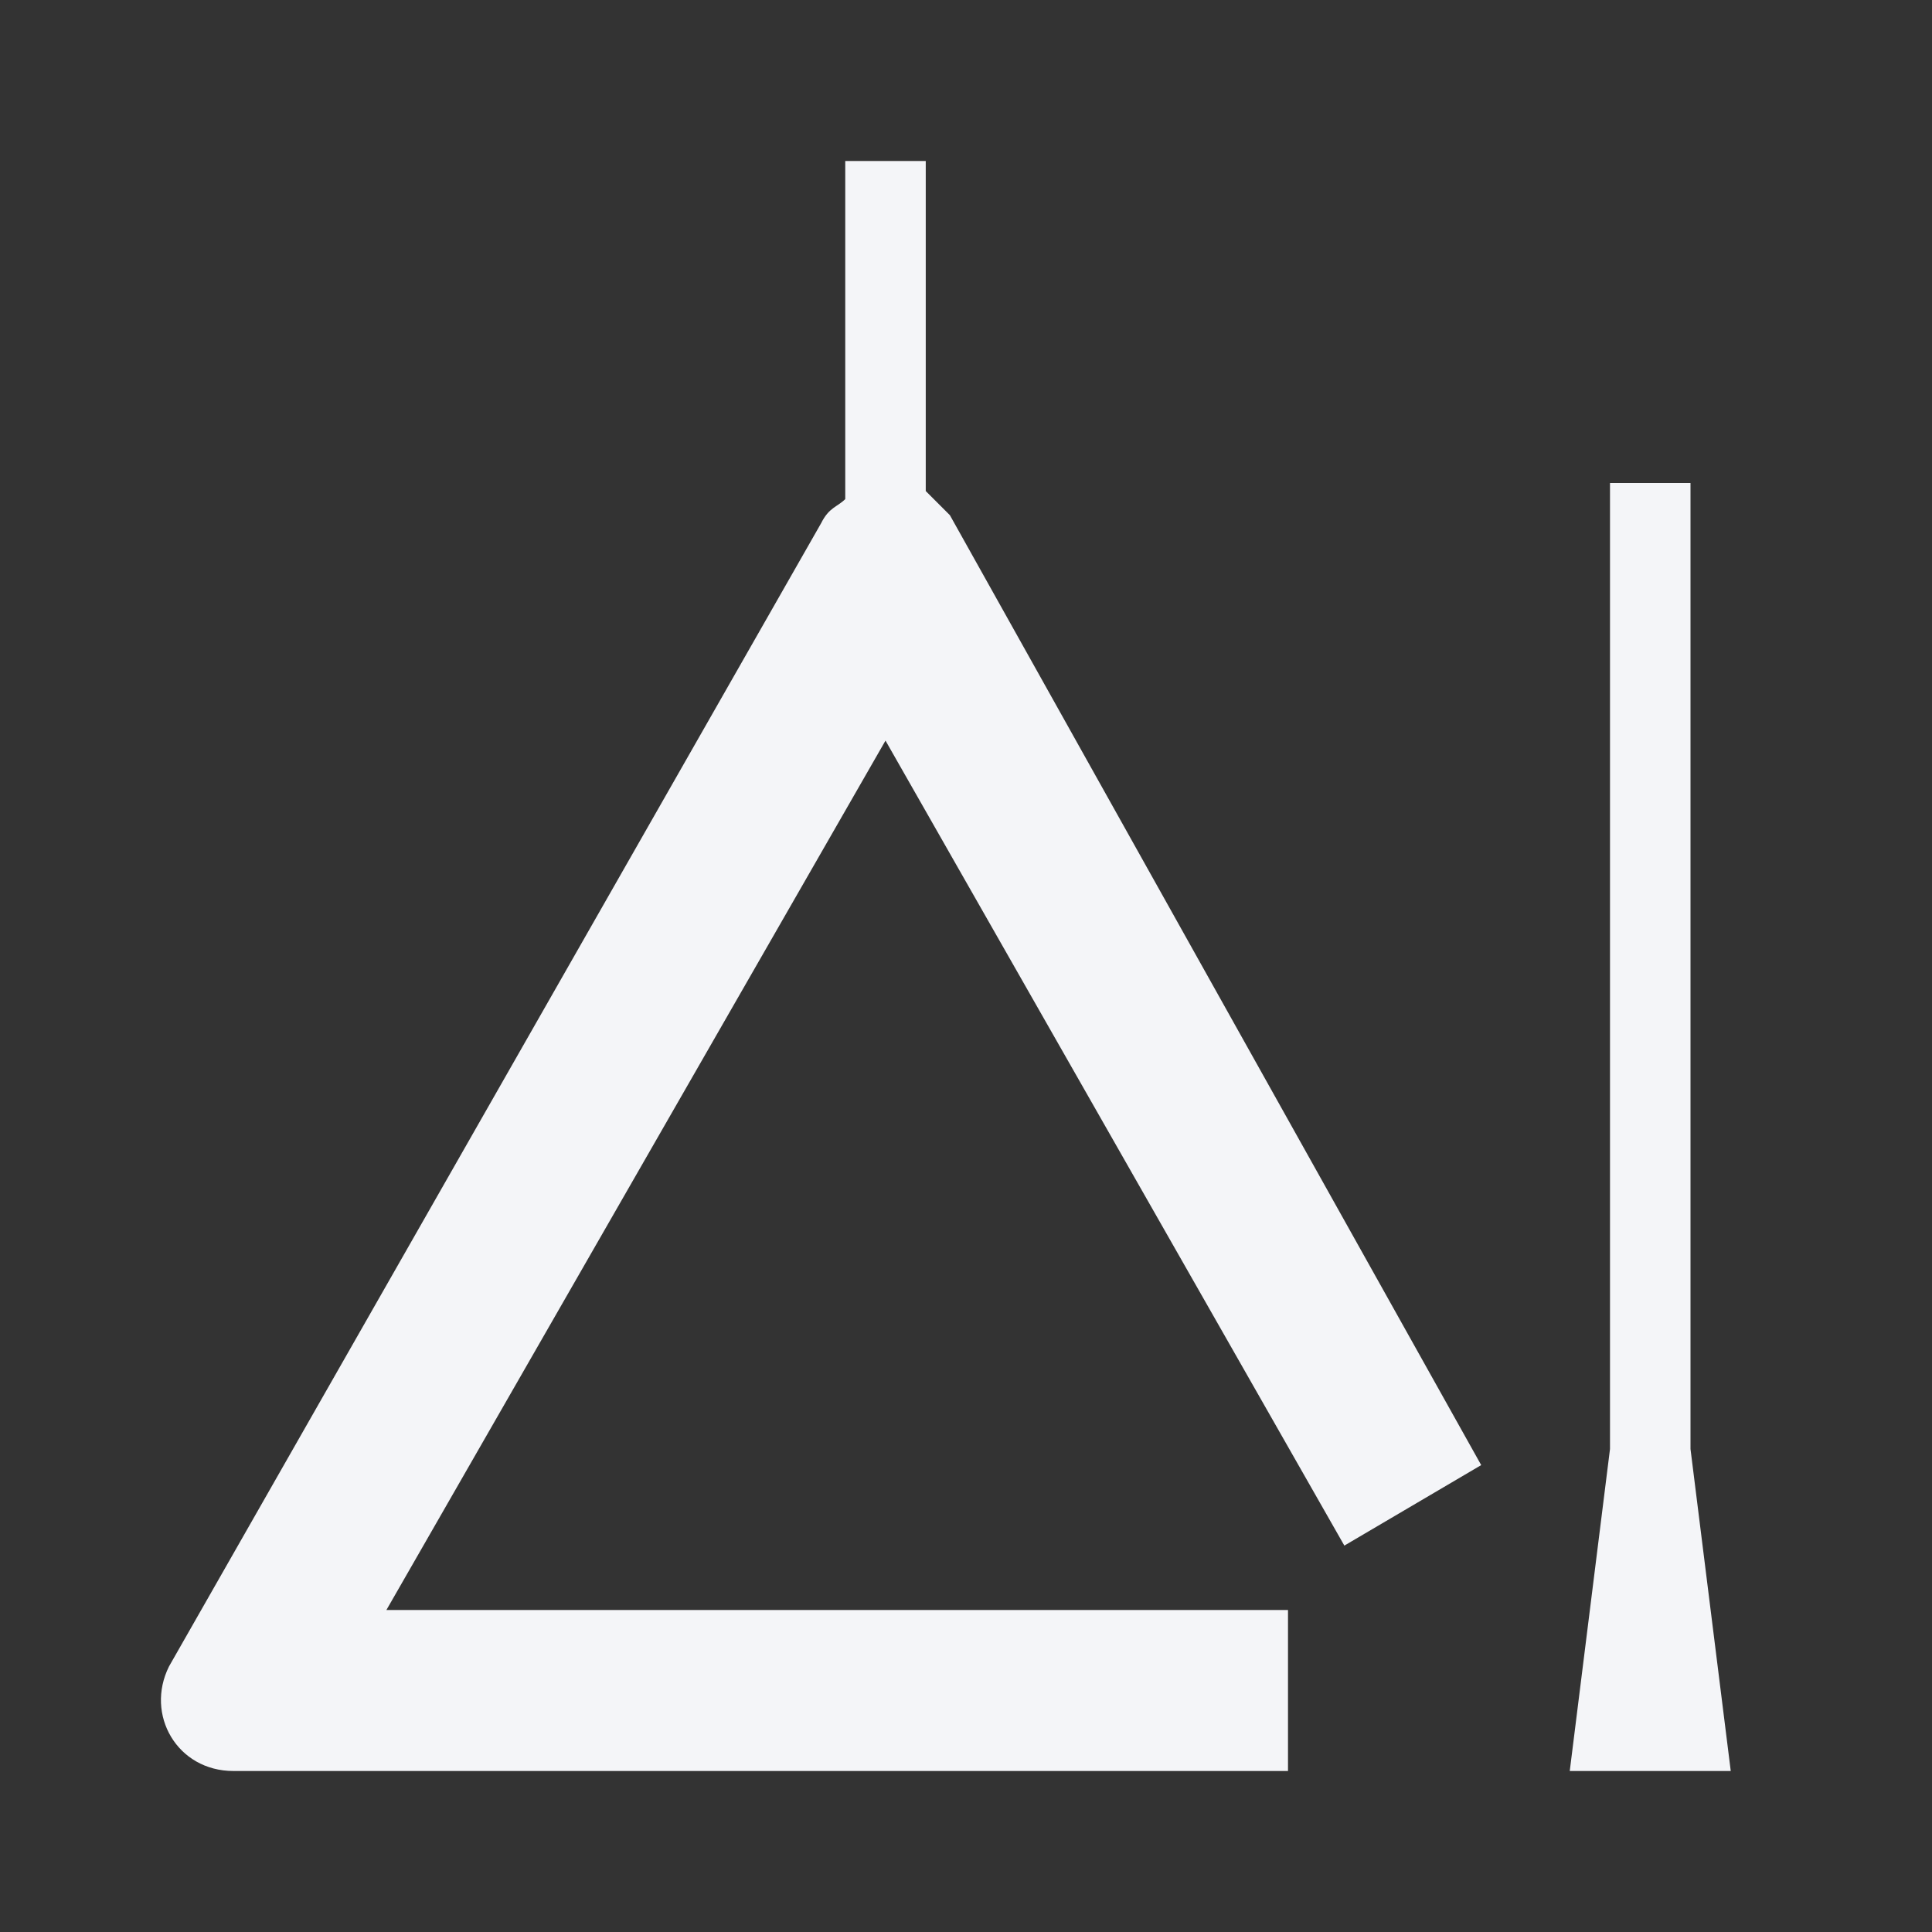 <?xml version="1.0" encoding="UTF-8"?><!DOCTYPE svg PUBLIC "-//W3C//DTD SVG 1.1//EN" "http://www.w3.org/Graphics/SVG/1.1/DTD/svg11.dtd"><svg fill="#f4f5f8" xmlns="http://www.w3.org/2000/svg" xmlns:xlink="http://www.w3.org/1999/xlink" version="1.1" id="mdi-instrument-triangle" width="24" height="24" viewBox="0 0 24 24"><rect x="0" y="0" width="24" height="24" fill="#333333" stroke="none"/><path d="M11.5 2H10.5V6.2C10.4 6.3 10.3 6.3 10.2 6.5L2.1 20.7C1.8 21.3 2.2 22 2.9 22H16V20H4.8L11 9.2L16.7 19.2L18.4 18.2L11.8 6.4L11.5 6.1V2M21 6H20V18L19.5 22H21.5L21 18V6Z" /></svg>